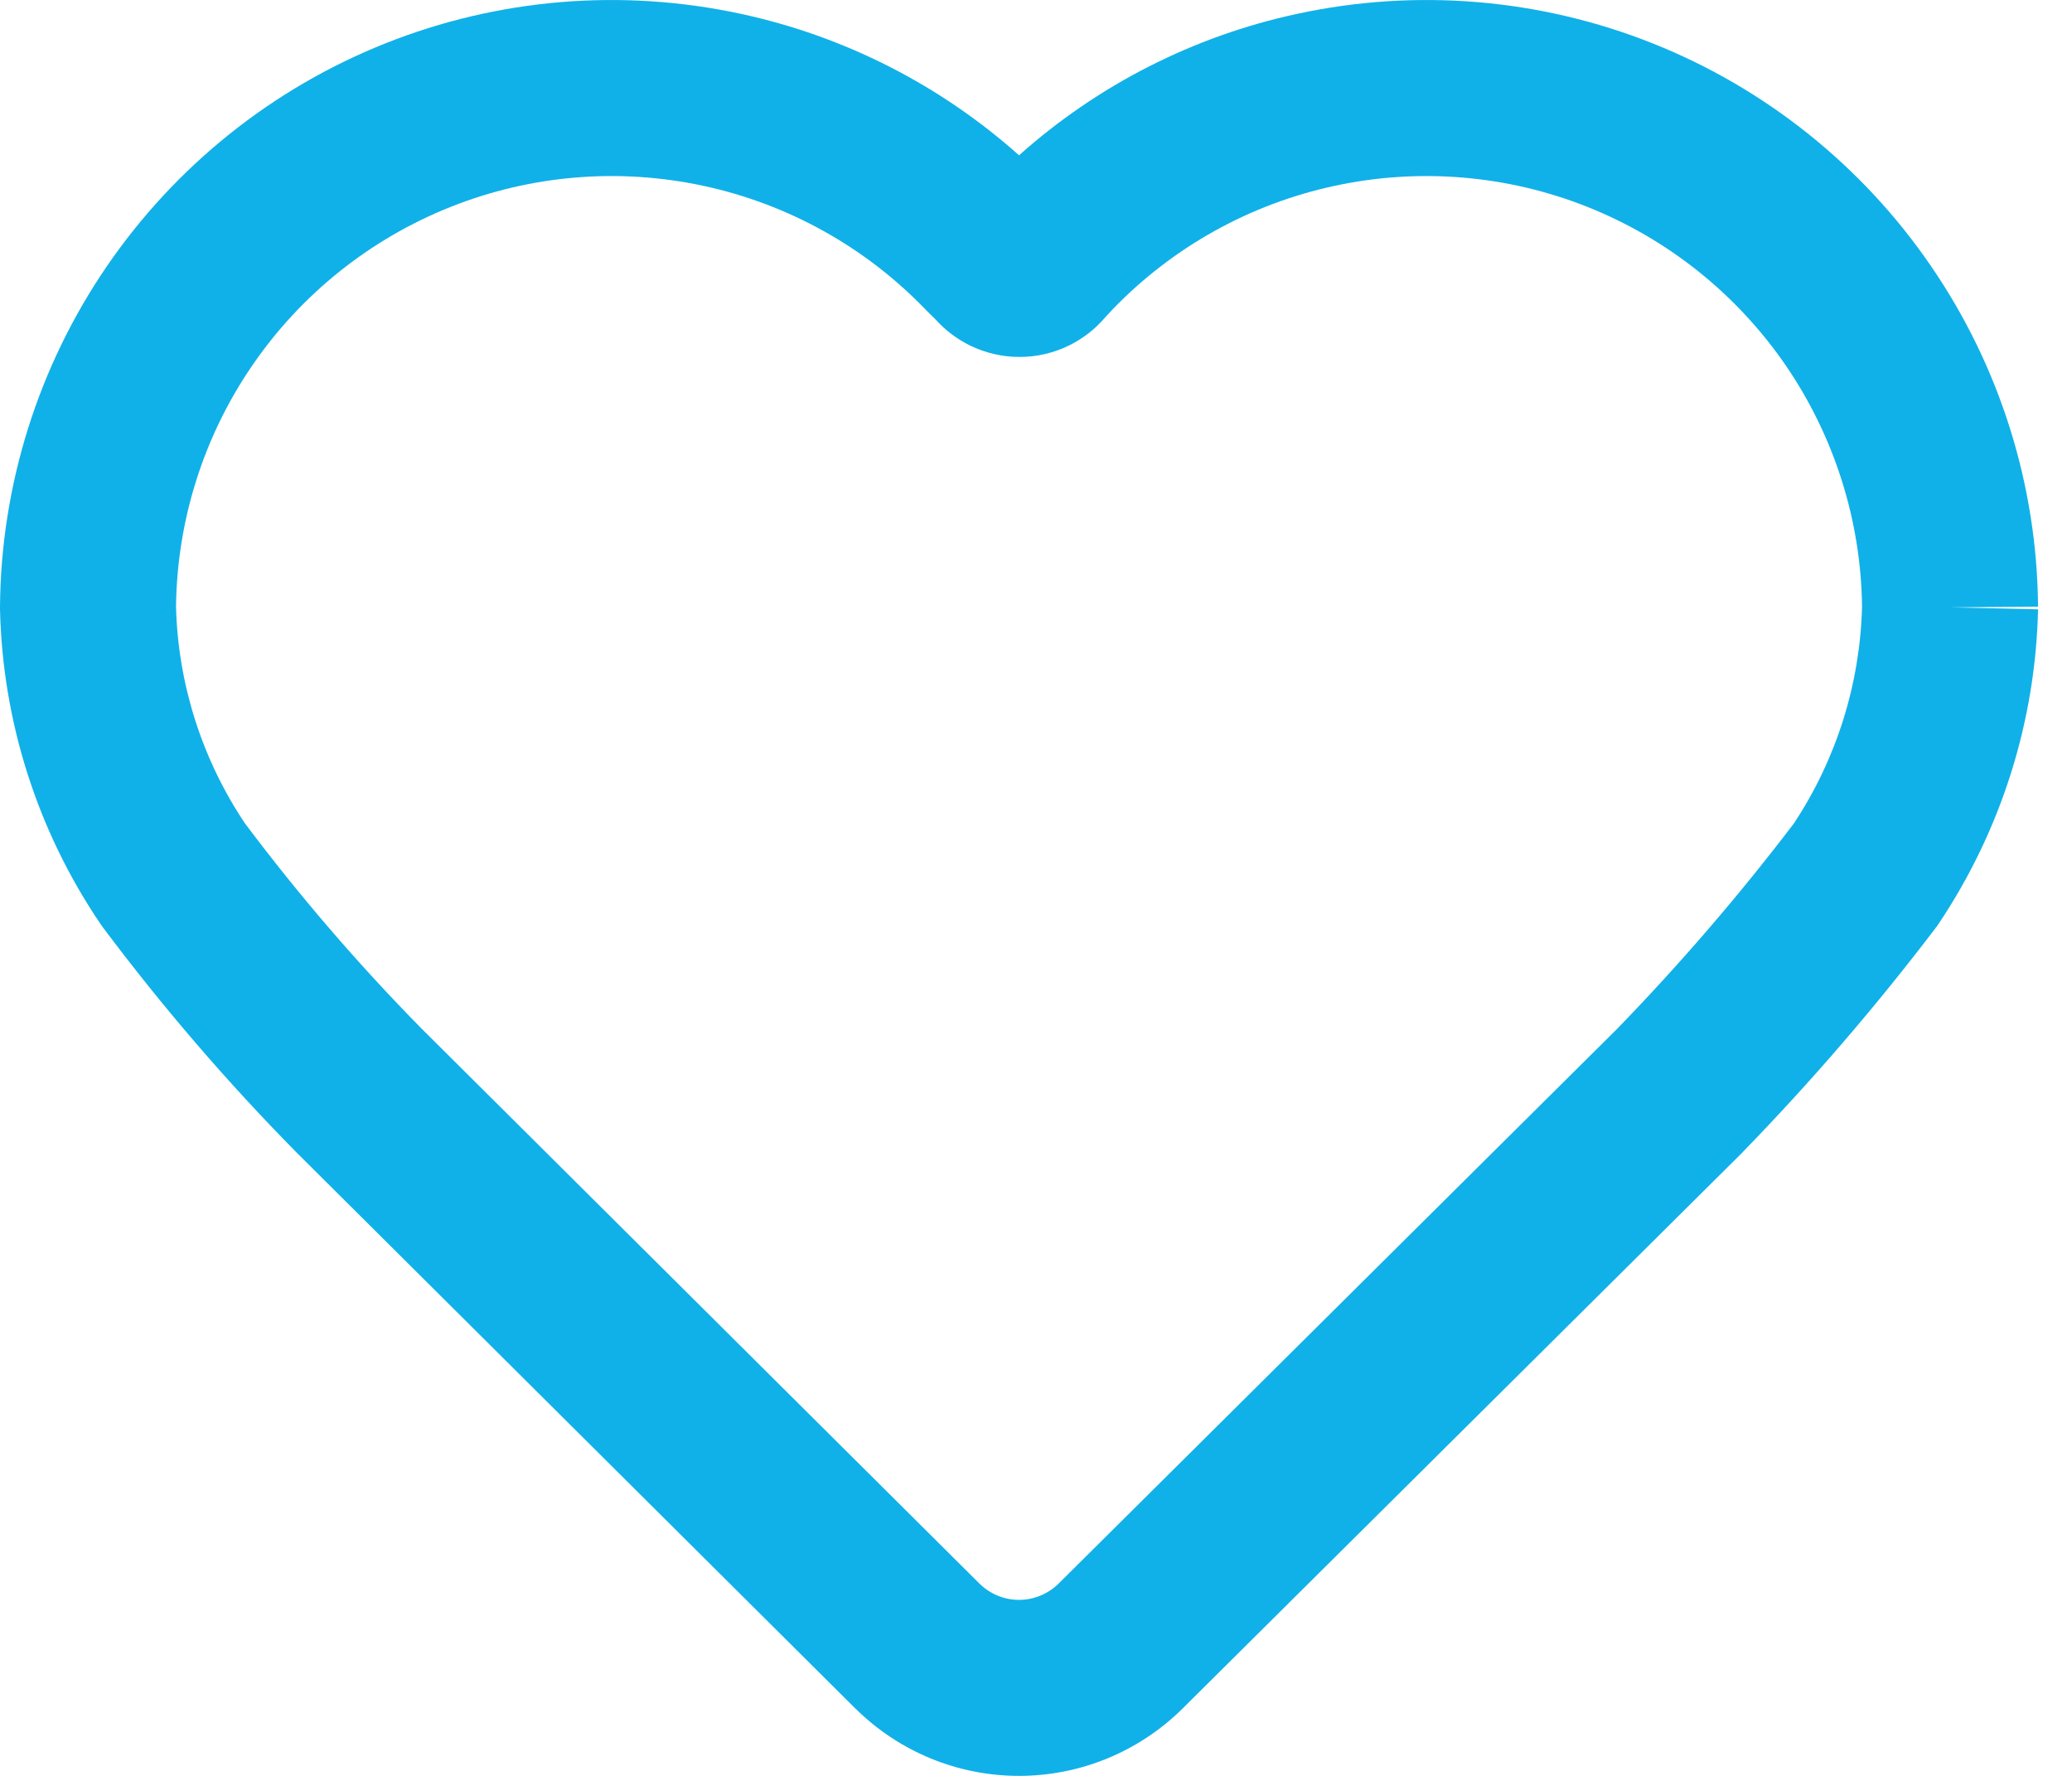 <svg width="21" height="18" viewBox="0 0 21 18" fill="none" xmlns="http://www.w3.org/2000/svg">
<path fill-rule="evenodd" clip-rule="evenodd" d="M7.131 1.884C6.273 1.699 5.38 1.773 4.565 2.098C3.75 2.423 3.05 2.983 2.555 3.707C2.062 4.427 1.794 5.277 1.784 6.15C1.804 6.933 2.047 7.695 2.483 8.346C3.033 9.079 3.631 9.774 4.274 10.427L9.927 16.051C9.927 16.052 9.928 16.052 9.928 16.052C10.035 16.157 10.178 16.216 10.328 16.216C10.477 16.216 10.621 16.157 10.728 16.052C10.728 16.052 10.729 16.052 10.729 16.051L16.389 10.429C17.028 9.77 17.627 9.075 18.182 8.345C18.613 7.693 18.852 6.932 18.872 6.15C18.862 5.278 18.593 4.428 18.101 3.707C17.605 2.983 16.906 2.423 16.091 2.098C15.276 1.773 14.382 1.699 13.525 1.884C12.669 2.068 11.888 2.503 11.28 3.132L11.201 3.217C11.1 3.336 10.976 3.432 10.836 3.501C10.68 3.578 10.508 3.618 10.333 3.618C10.158 3.618 9.986 3.578 9.829 3.501C9.696 3.435 9.579 3.346 9.482 3.238L9.389 3.146L9.38 3.137C8.772 2.505 7.989 2.069 7.131 1.884ZM19.764 6.156L20.656 6.176C20.631 7.311 20.282 8.415 19.651 9.359L19.636 9.381L19.62 9.403C19.014 10.2 18.361 10.959 17.663 11.677L17.658 11.683L11.984 17.319L11.982 17.321C11.541 17.756 10.947 18 10.328 18C9.709 18 9.114 17.756 8.674 17.321L8.671 17.319L3.009 11.685L3.006 11.682C2.3 10.966 1.644 10.203 1.041 9.397L1.029 9.38L1.017 9.363C0.379 8.421 0.026 7.314 0 6.176L0 6.163L0 6.149C0.01 4.917 0.387 3.716 1.082 2.7C1.778 1.683 2.76 0.896 3.905 0.44C5.049 -0.016 6.303 -0.12 7.507 0.14C8.558 0.366 9.53 0.862 10.328 1.574C11.126 0.862 12.097 0.366 13.148 0.14C14.352 -0.12 15.607 -0.016 16.751 0.44C17.895 0.896 18.878 1.683 19.573 2.7C20.269 3.716 20.646 4.917 20.656 6.149L19.764 6.156Z" fill="#10B1E8"/>
</svg>
